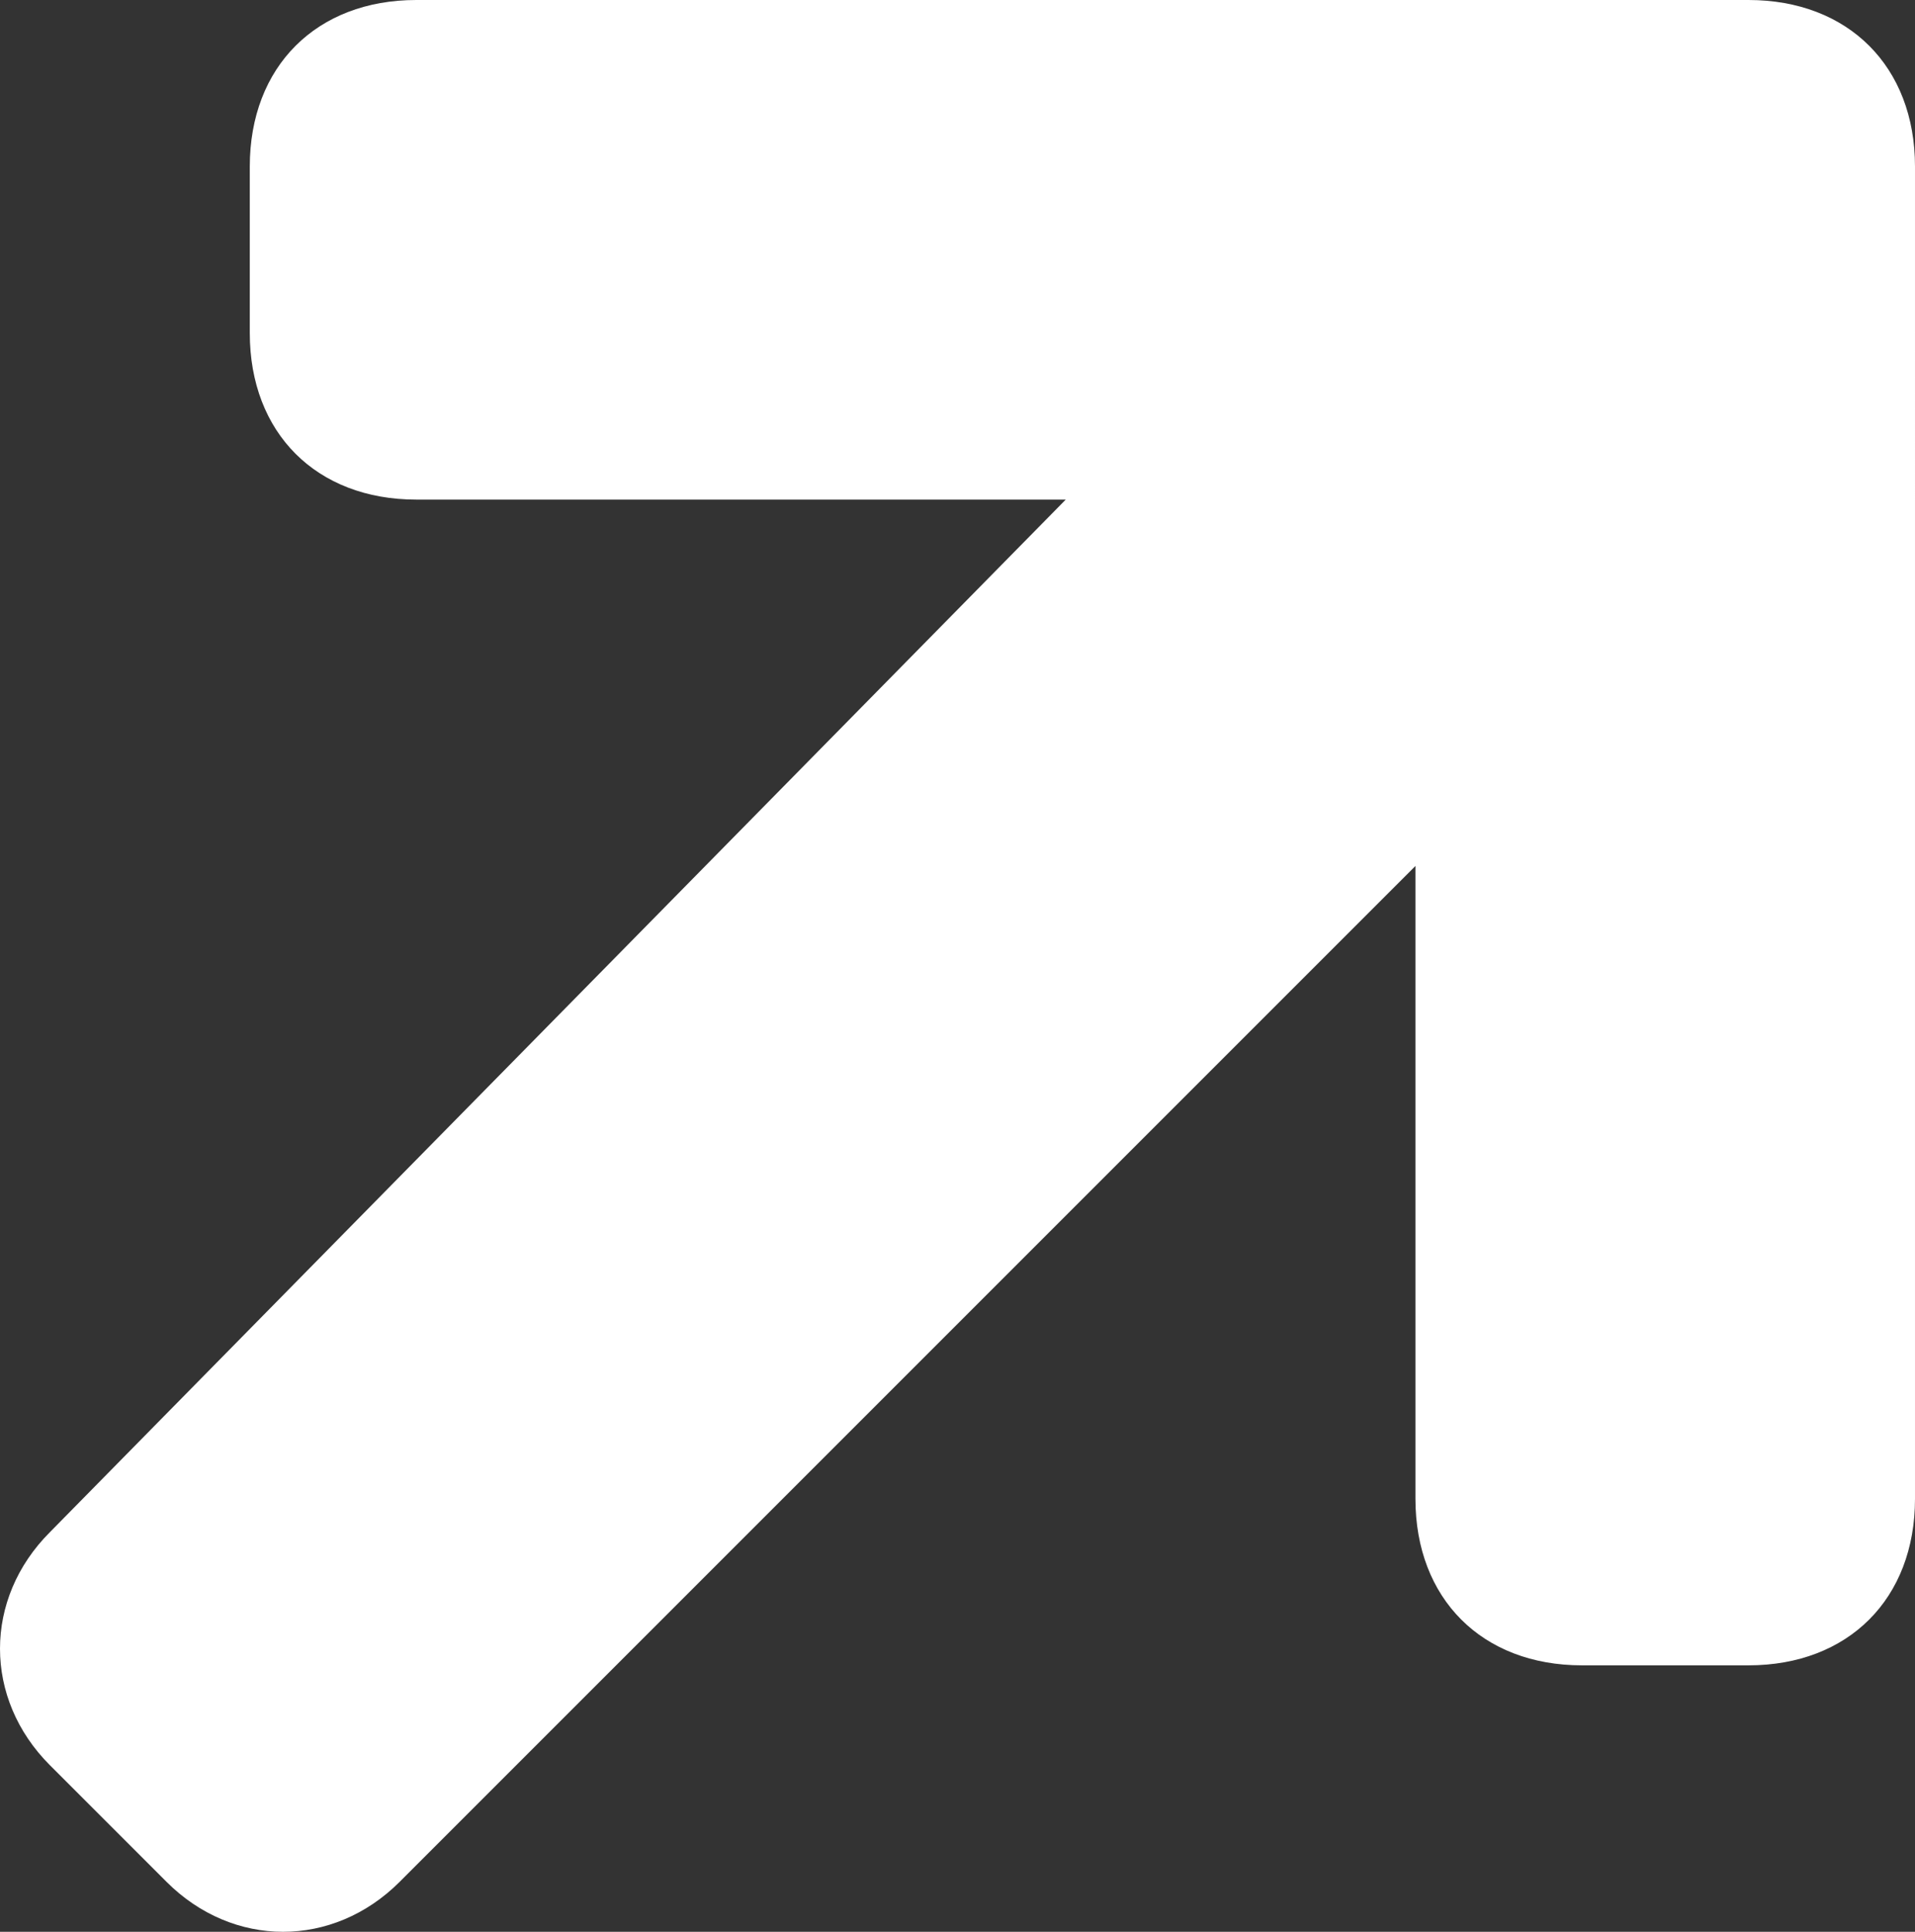<svg xmlns='http://www.w3.org/2000/svg' viewBox='0 0 11.5 11.6' fill='#fff'><rect x="0" y="0" width="11.5" height="11.6" fill="#333333" stroke="none"/><path d='M10.5 0h-8c-.6 0-1 .4-1 1v1c0 .6.4 1 1 1h3.9L.3 9.2c-.4.4-.4 1 0 1.4l.7.7c.4.4 1 .4 1.4 0l6.1-6.1V9c0 .6.4 1 1 1h1c.6 0 1-.4 1-1V1c0-.6-.4-1-1-1z'/></svg>